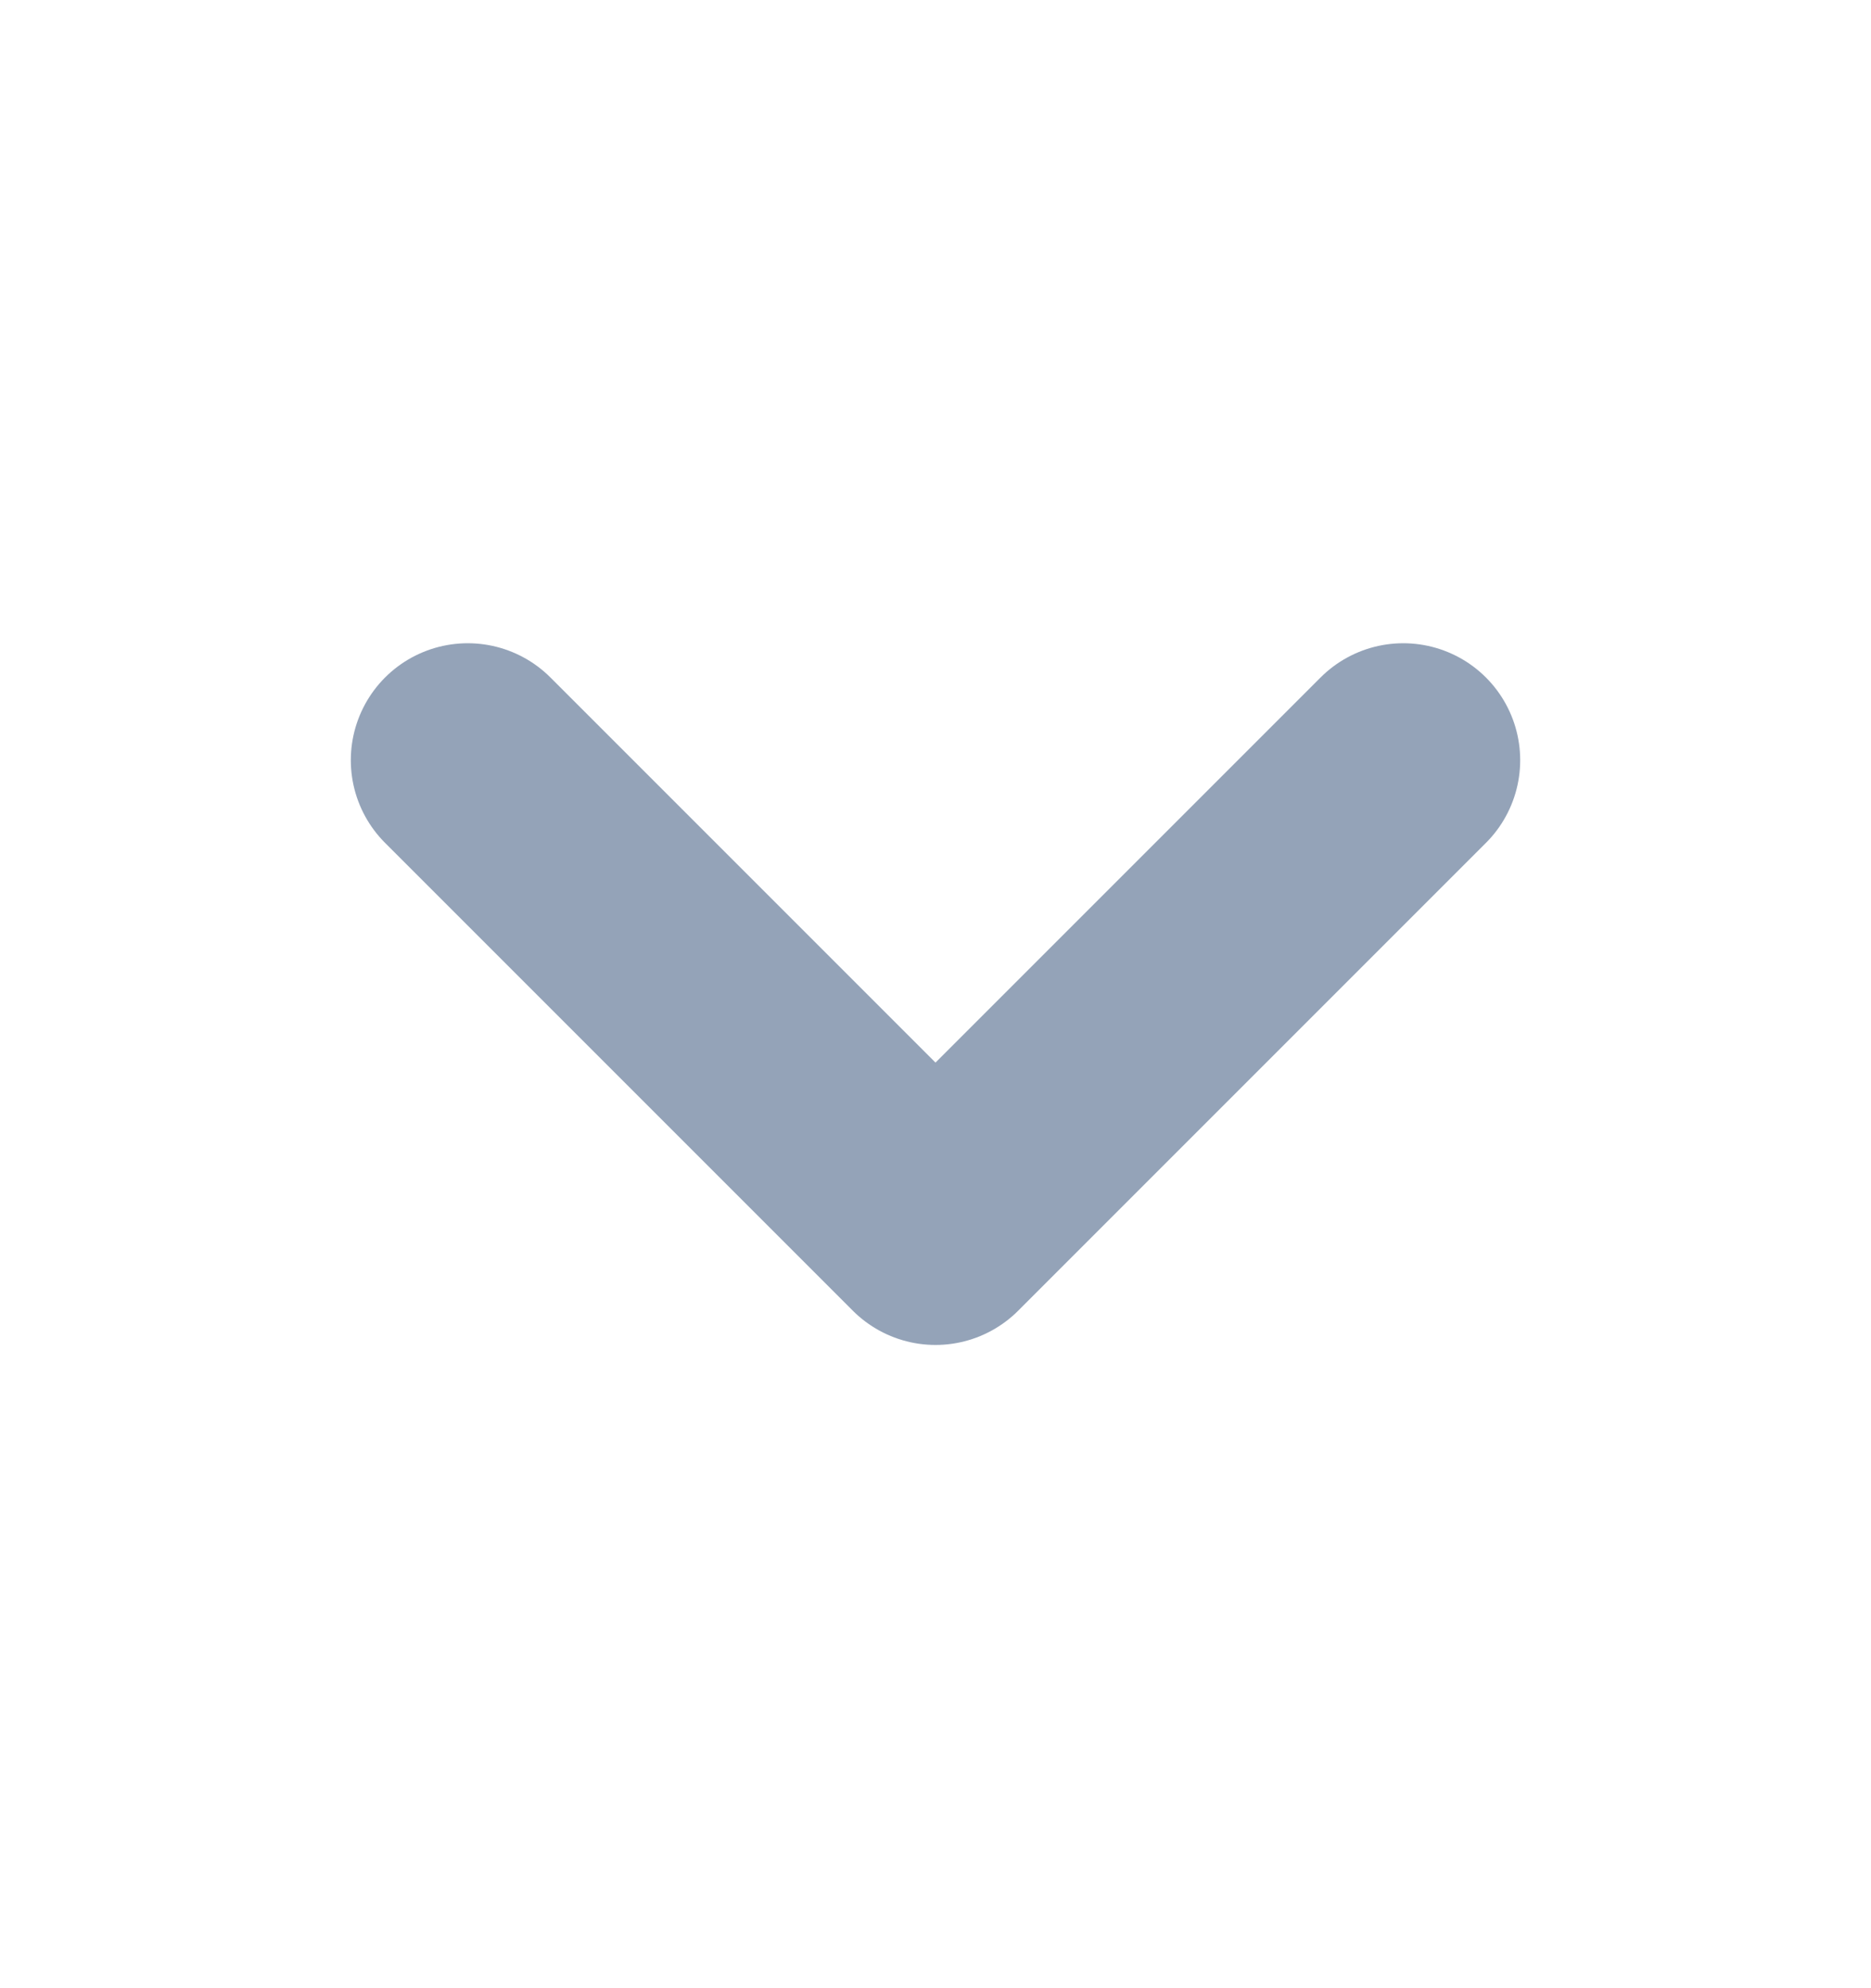 <svg width="16" height="17" viewBox="0 0 16 17" fill="none" xmlns="http://www.w3.org/2000/svg">
<path d="M4 6.5L8 10.5L12 6.5" stroke="#94A3B8" stroke-width="2" stroke-linecap="round" stroke-linejoin="round"/>
</svg>
